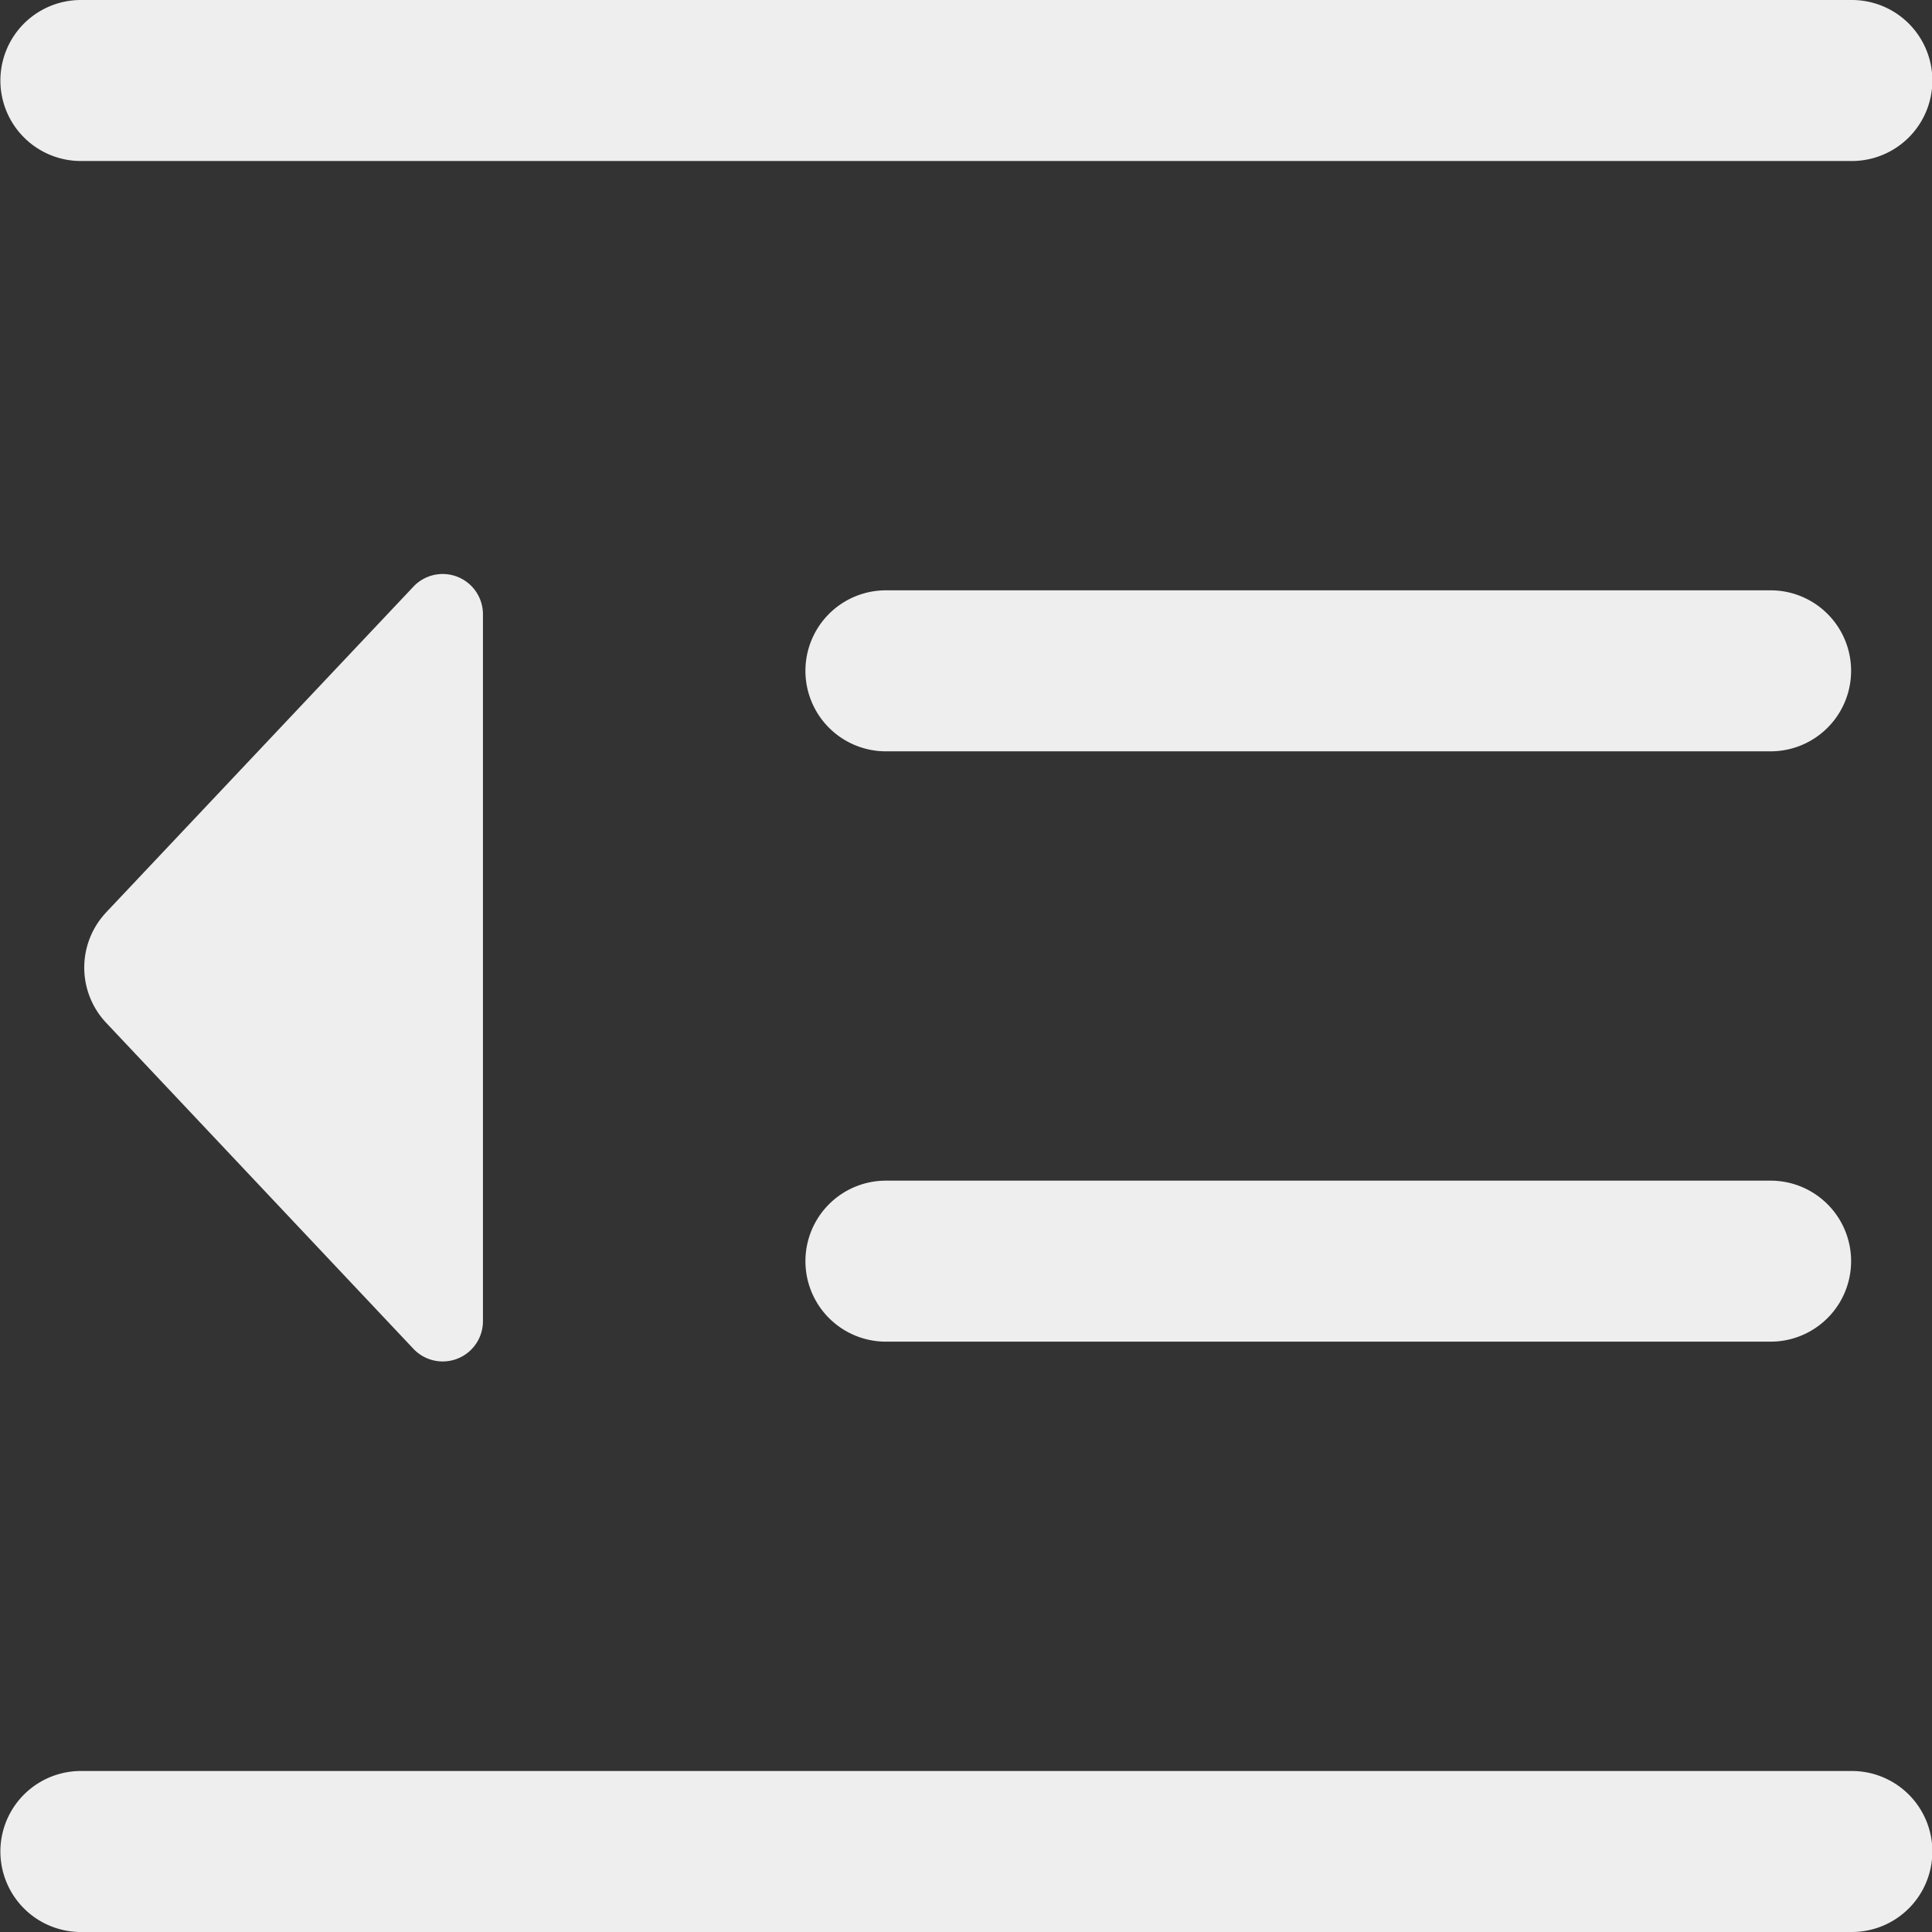 <?xml version="1.0" standalone="no"?><!DOCTYPE svg PUBLIC "-//W3C//DTD SVG 1.1//EN" "http://www.w3.org/Graphics/SVG/1.1/DTD/svg11.dtd"><svg class="icon" width="200px" height="200.00px" viewBox="0 0 1024 1024" version="1.1" xmlns="http://www.w3.org/2000/svg"><rect x="0" y="0" width="1024" height="1024" fill="#333333" stroke="none"/><path fill="#eeeeee" d="M469.355 625.769h469.309a42.668 42.668 0 0 1 0 85.335H469.355a42.668 42.668 0 0 1 0-85.335z m-413.06-142.237l162.821-172.593a21.328 21.328 0 0 1 36.855 14.634V700.257a21.328 21.328 0 0 1-36.855 14.634l-162.833-172.776a42.668 42.668 0 0 1 0.034-58.584z m413.06-170.648h469.309a42.668 42.668 0 0 1 0 85.335H469.355a42.668 42.668 0 0 1 0-85.335zM42.668 938.665h938.653a42.668 42.668 0 1 1 0 85.335H42.668a42.668 42.668 0 0 1 0-85.335zM42.668 0h938.653a42.668 42.668 0 1 1 0 85.335H42.668a42.668 42.668 0 0 1 0-85.335z" /></svg>